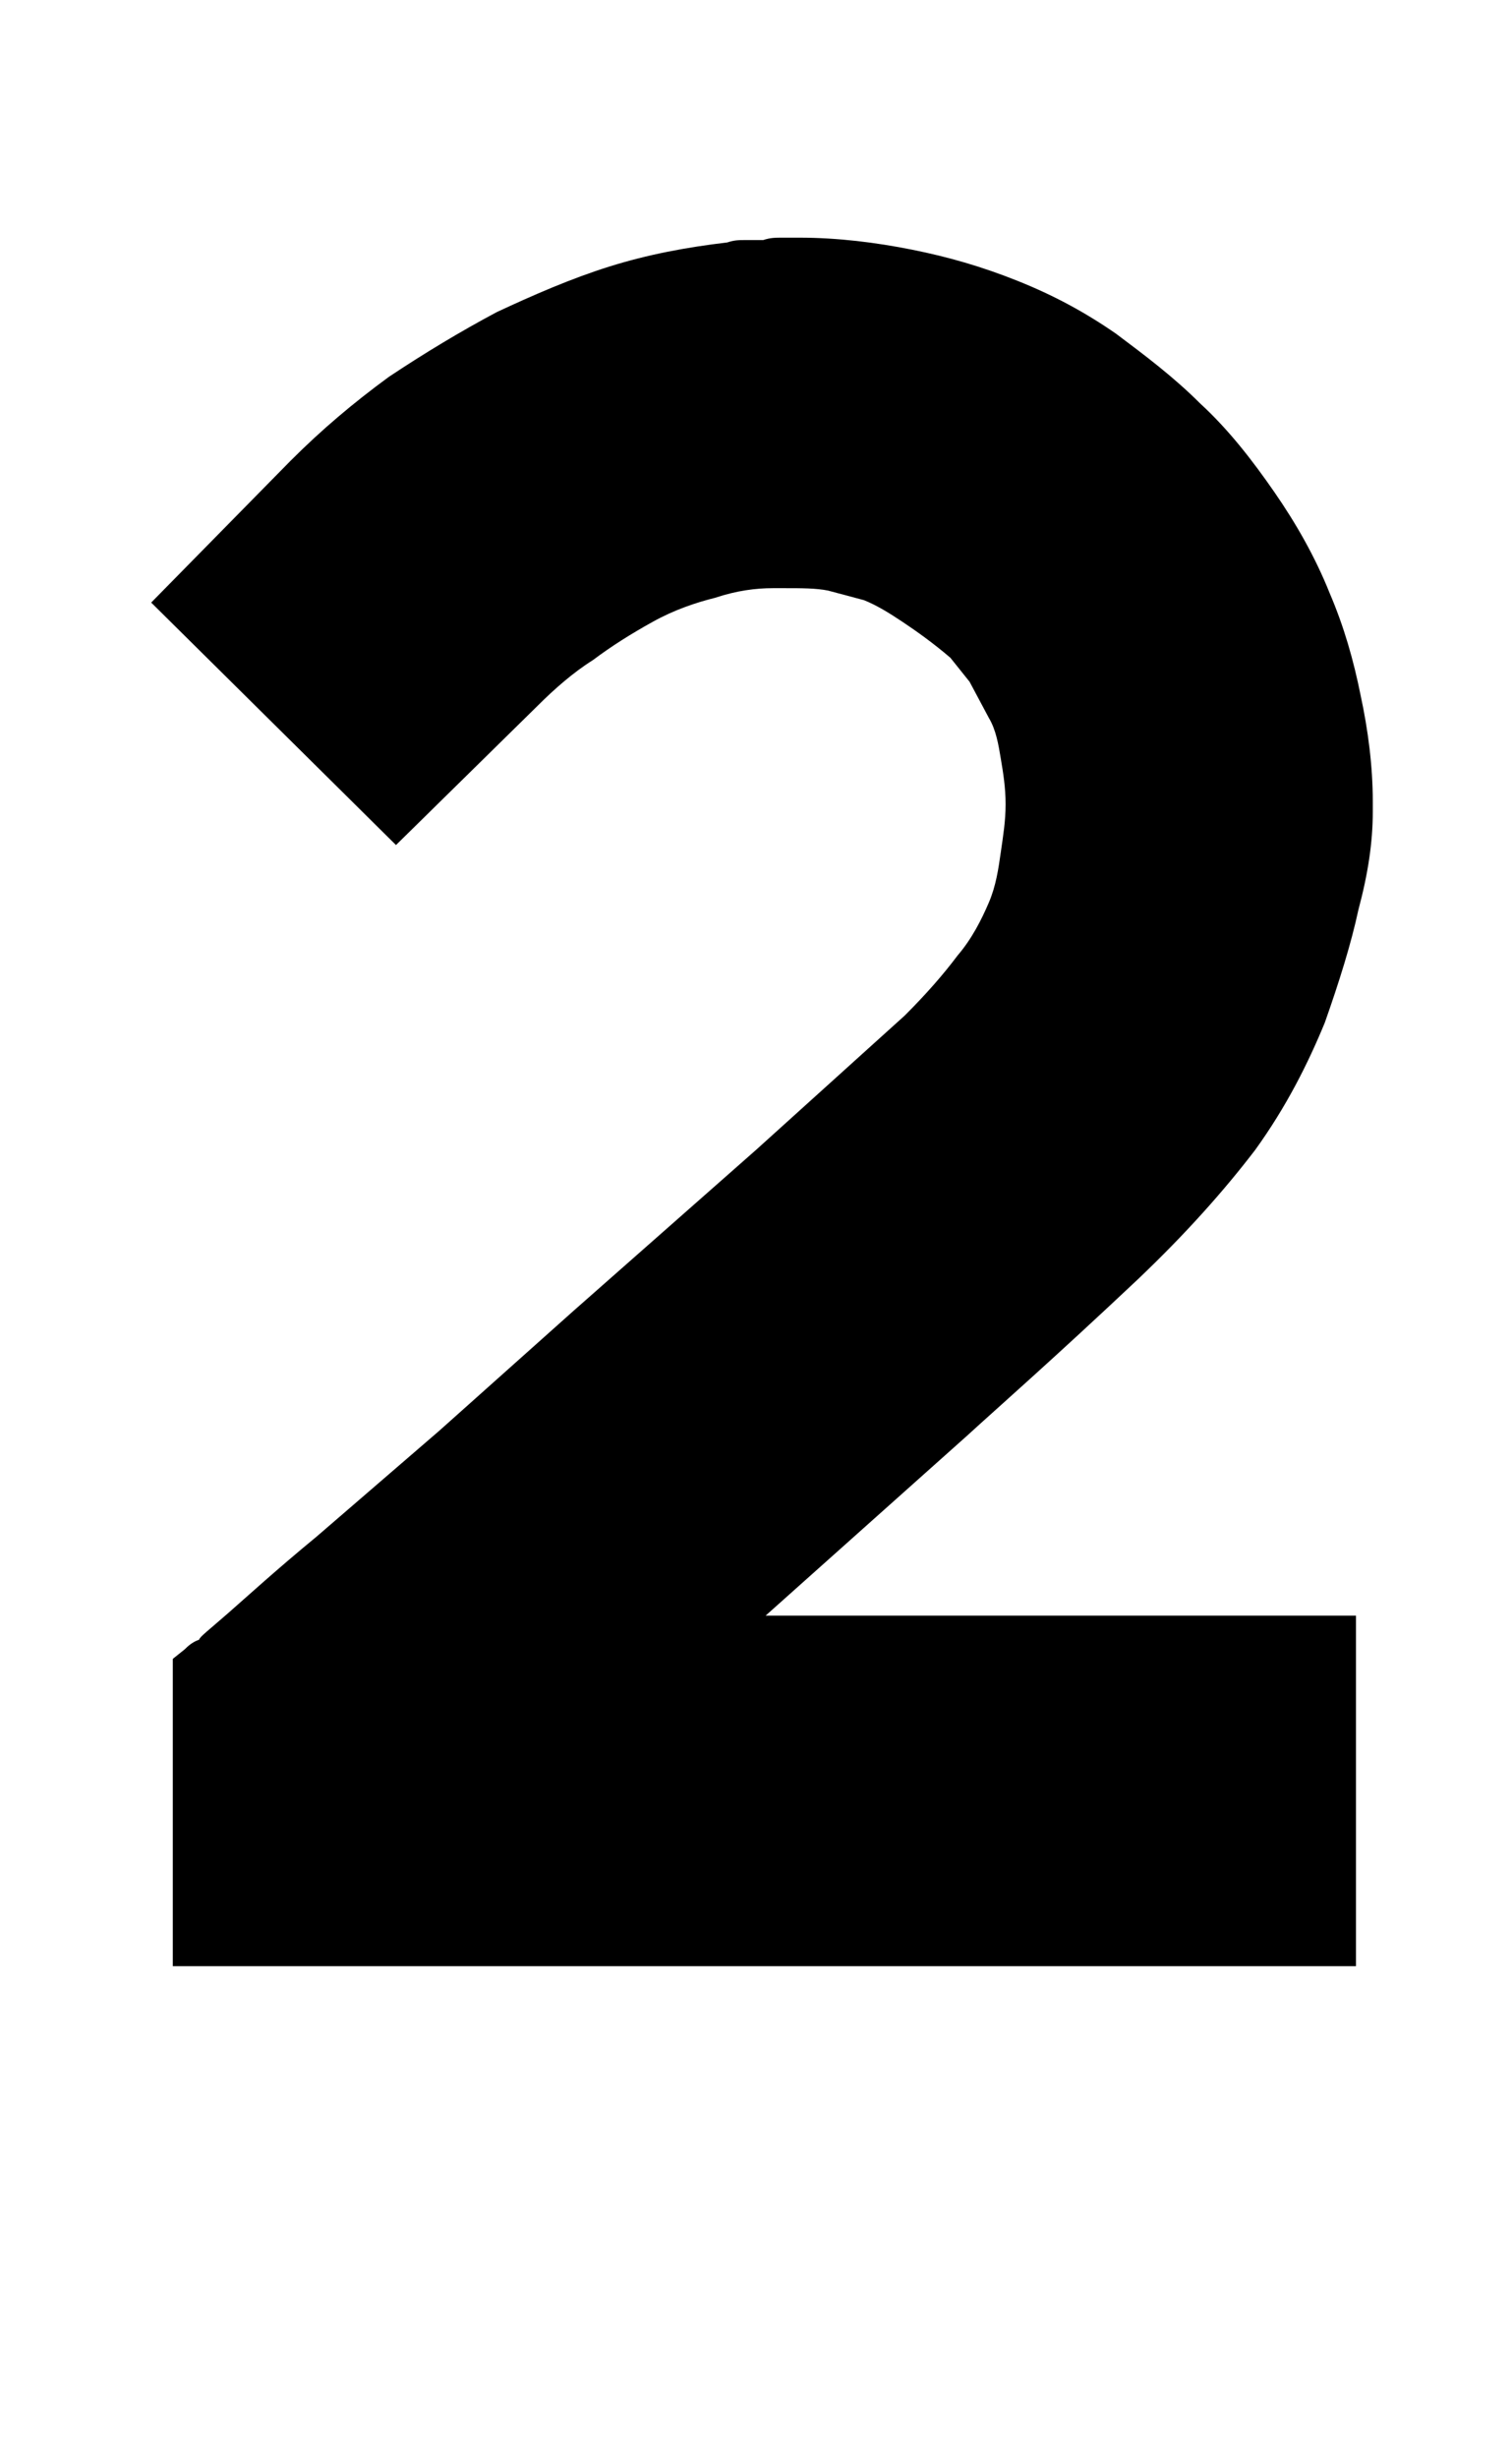<?xml version="1.0" standalone="no"?>
<!DOCTYPE svg PUBLIC "-//W3C//DTD SVG 1.1//EN" "http://www.w3.org/Graphics/SVG/1.1/DTD/svg11.dtd" >
<svg xmlns="http://www.w3.org/2000/svg" xmlns:xlink="http://www.w3.org/1999/xlink" version="1.1" viewBox="-10 0 630 1024">
  <g transform="matrix(1 0 0 -1 0 819)">
   <path fill="currentColor"
d="M555 0h-493v128l5 4c1 1 3 3 6 4c0 1 4 4 12 11s20 18 37 32l51 44l56 50l76 67l62 56c9 9 16 17 22 25c6 7 10 15 13 22s4 14 5 21s2 13 2 20s-1 13 -2 19s-2 12 -5 17l-8 15l-8 10c-7 6 -14 11 -20 15s-11 7 -16 9l-15 4c-5 1 -11 1 -18 1h-2h-3c-7 0 -15 -1 -24 -4
c-8 -2 -17 -5 -26 -10s-17 -10 -25 -16c-8 -5 -16 -12 -23 -19l-59 -58l-102 101l58 59c13 13 26 24 41 35c15 10 30 19 45 27c15 7 31 14 47 19s32 8 49 10c3 1 5 1 7 1h8c3 1 5 1 8 1h7c16 0 32 -2 47 -5s29 -7 44 -13s28 -13 41 -22c12 -9 24 -18 35 -29
c12 -11 22 -24 31 -37s17 -27 23 -42c6 -14 10 -28 13 -43c3 -14 5 -29 5 -44v-4c0 -13 -2 -26 -6 -41c-3 -14 -8 -30 -14 -47c-7 -17 -16 -35 -29 -53c-13 -17 -29 -35 -49 -54c-35 -33 -59 -54 -71 -65l-84 -75h246v-146z" />
  </g>

</svg>
